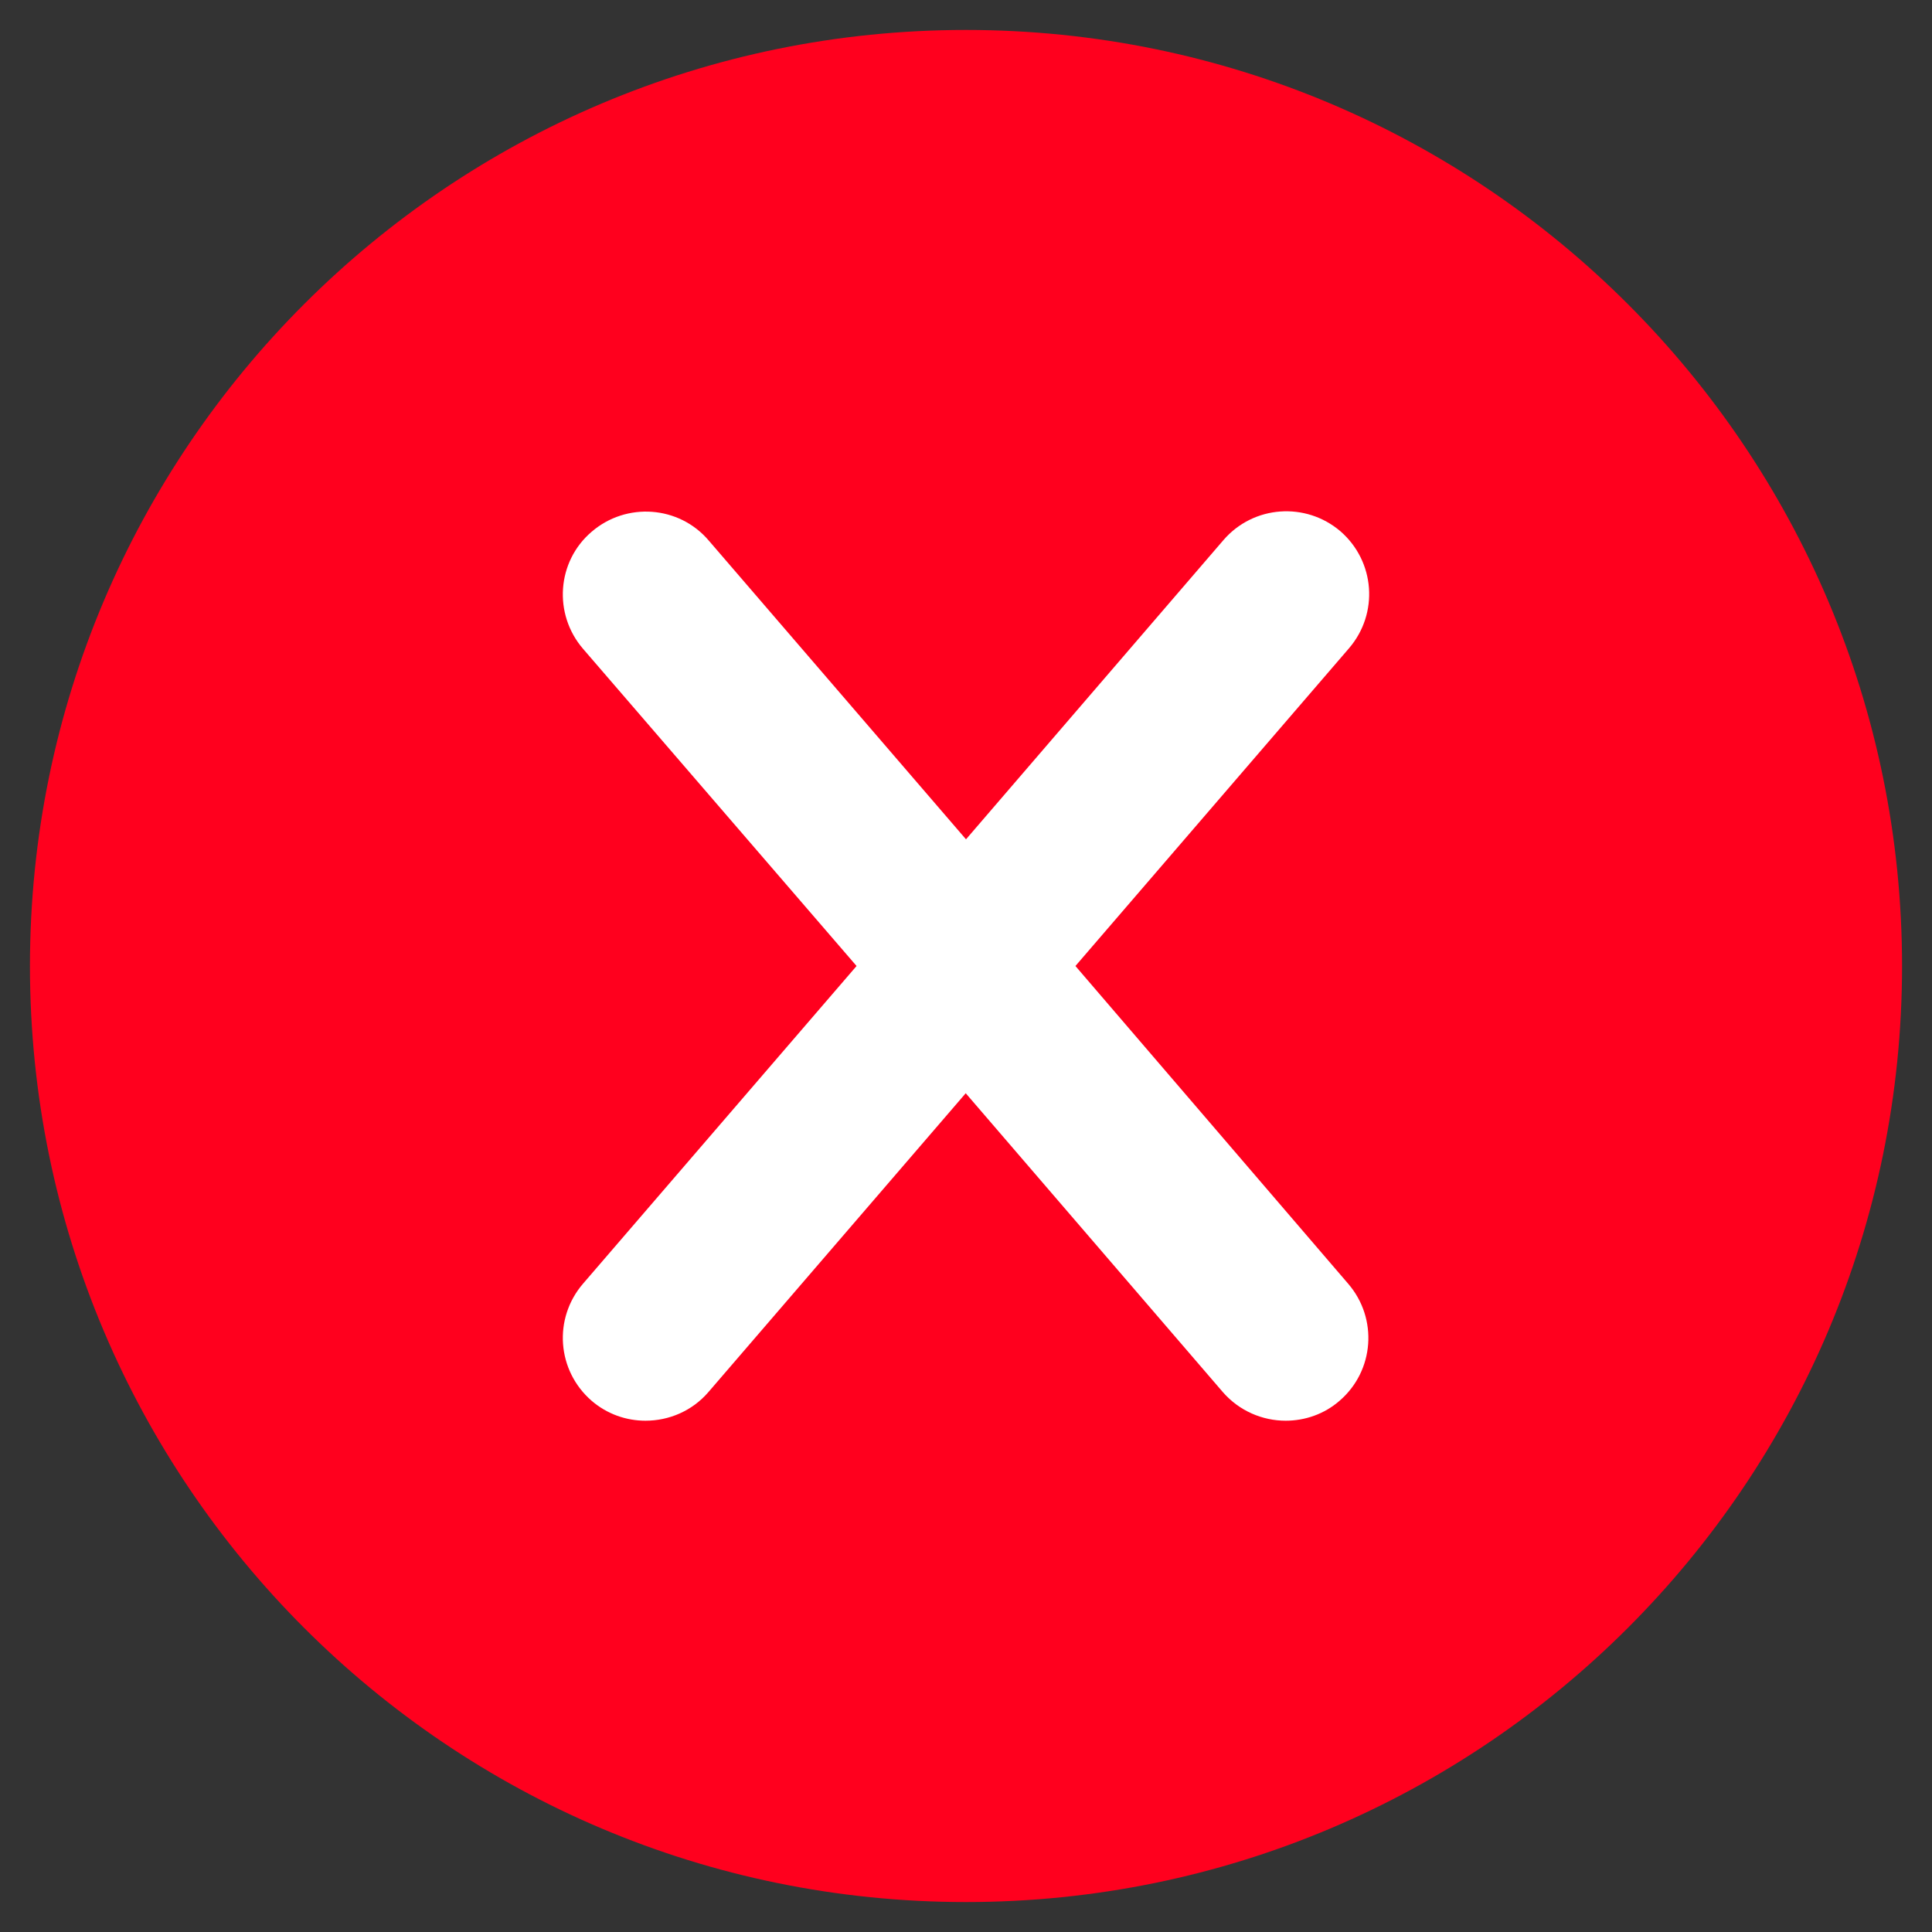 <?xml version="1.0" encoding="UTF-8"?>
<svg xmlns="http://www.w3.org/2000/svg" xmlns:xlink="http://www.w3.org/1999/xlink" viewBox="0 0 28 28" width="28px" height="28px">
<rect x="0" y="0" width="28" height="28" fill="#333333" stroke="none"/>
<g id="surface162189425">
<path style=" stroke:none;fill-rule:nonzero;fill:rgb(100%,0%,11.765%);fill-opacity:1;" d="M 27.566 14 C 27.566 6.508 21.492 0.434 14 0.434 C 6.508 0.434 0.434 6.508 0.434 14 C 0.434 21.492 6.508 27.566 14 27.566 C 21.492 27.566 27.566 21.492 27.566 14 Z M 27.566 14 "/>
<path style=" stroke:none;fill-rule:nonzero;fill:rgb(100%,100%,100%);fill-opacity:1;" d="M 15.586 14 L 19.551 9.395 C 19.984 8.891 19.93 8.137 19.426 7.699 C 18.922 7.27 18.168 7.324 17.734 7.824 L 14 12.164 L 10.27 7.832 C 9.84 7.328 9.078 7.273 8.574 7.707 C 8.07 8.137 8.016 8.898 8.449 9.402 L 12.414 14 L 8.449 18.605 C 8.016 19.109 8.07 19.863 8.574 20.301 C 8.801 20.496 9.078 20.59 9.355 20.59 C 9.695 20.59 10.031 20.449 10.266 20.176 L 13.996 15.844 L 17.723 20.176 C 17.961 20.449 18.297 20.59 18.633 20.59 C 18.91 20.59 19.191 20.496 19.414 20.301 C 19.918 19.867 19.973 19.109 19.539 18.605 Z M 15.586 14 "/>
</g>
</svg>
